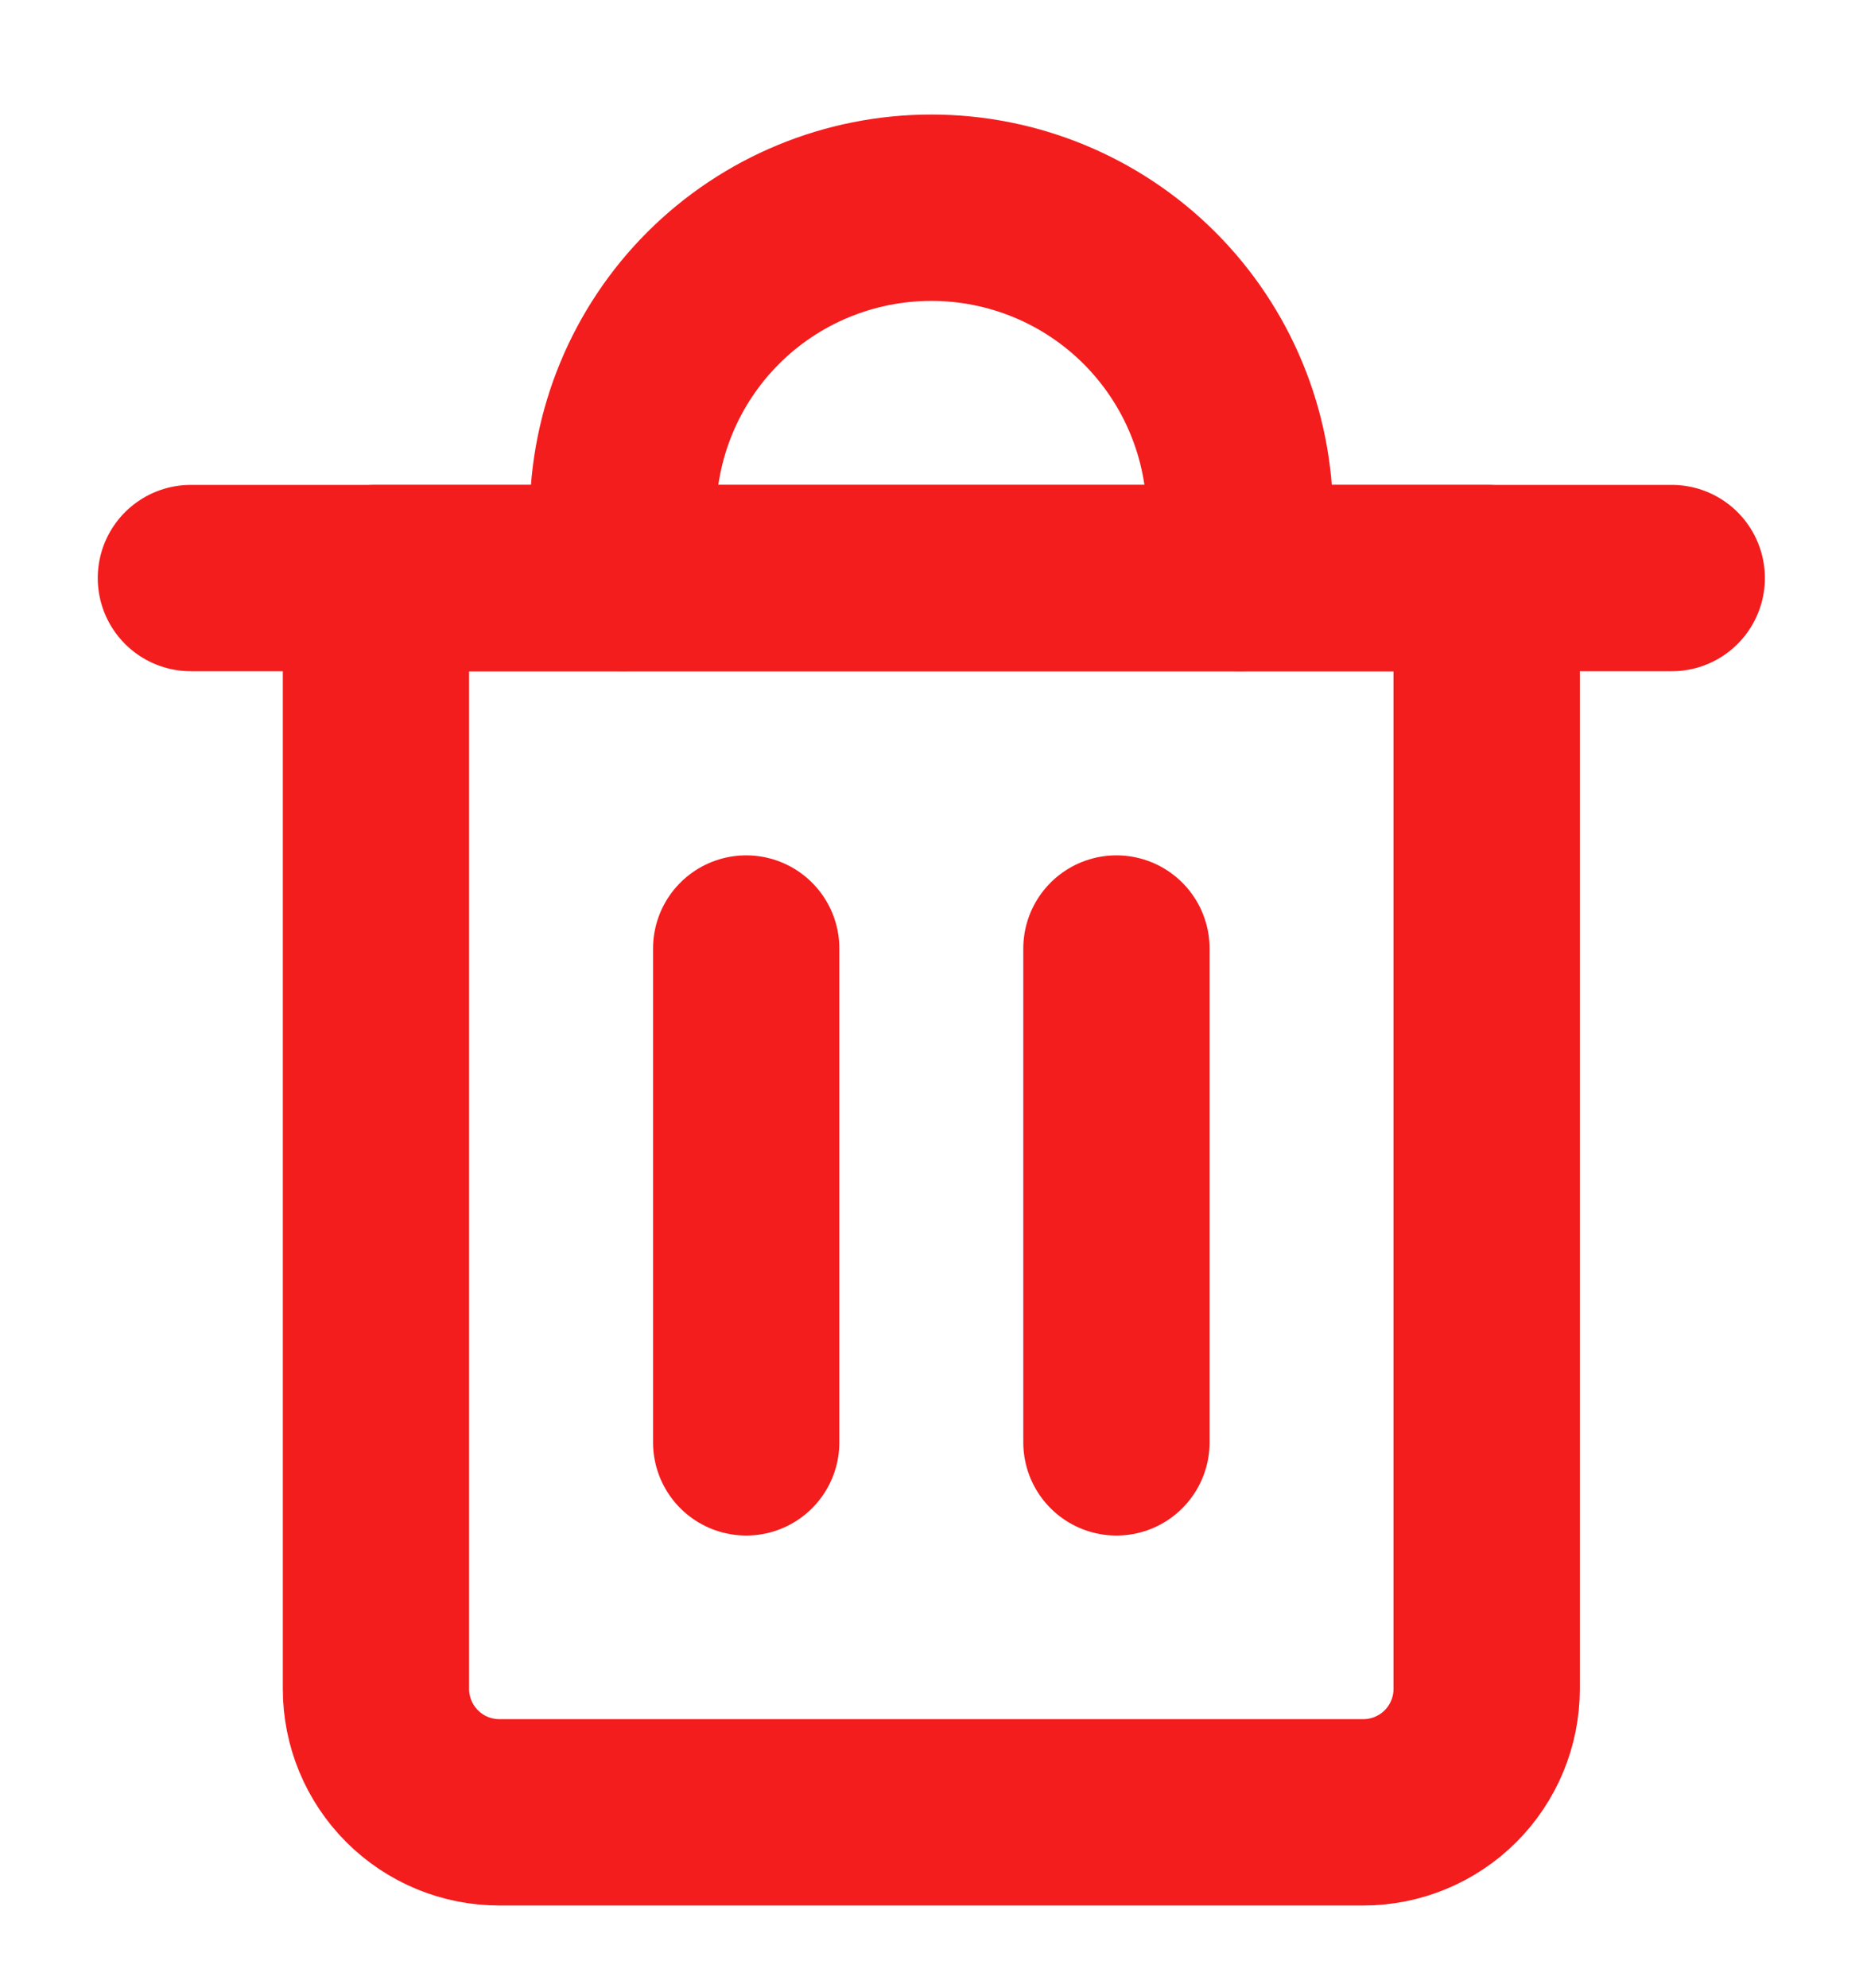 <svg width="15" height="16" viewBox="0 0 15 16" fill="none" xmlns="http://www.w3.org/2000/svg">
<path d="M1.537 4.653H13.46" stroke="#F31D1E" stroke-width="1.5" stroke-linecap="round" stroke-linejoin="round"/>
<path d="M3.027 4.653H11.97V13.595C11.97 13.858 11.865 14.111 11.679 14.297C11.492 14.484 11.239 14.588 10.976 14.588H4.021C3.757 14.588 3.505 14.484 3.318 14.297C3.132 14.111 3.027 13.858 3.027 13.595V4.653Z" stroke="#F31D1E" stroke-width="1.5" stroke-linecap="round" stroke-linejoin="round"/>
<path d="M5.015 4.652V4.156C5.015 3.497 5.276 2.865 5.742 2.399C6.208 1.933 6.84 1.672 7.499 1.672C8.157 1.672 8.789 1.933 9.255 2.399C9.721 2.865 9.983 3.497 9.983 4.156V4.652" stroke="#F31D1E" stroke-width="1.5" stroke-linecap="round" stroke-linejoin="round"/>
<path d="M6.008 7.635V11.61" stroke="#F31D1E" stroke-width="1.5" stroke-linecap="round" stroke-linejoin="round"/>
<path d="M8.989 7.635V11.61" stroke="#F31D1E" stroke-width="1.5" stroke-linecap="round" stroke-linejoin="round"/>
</svg>
